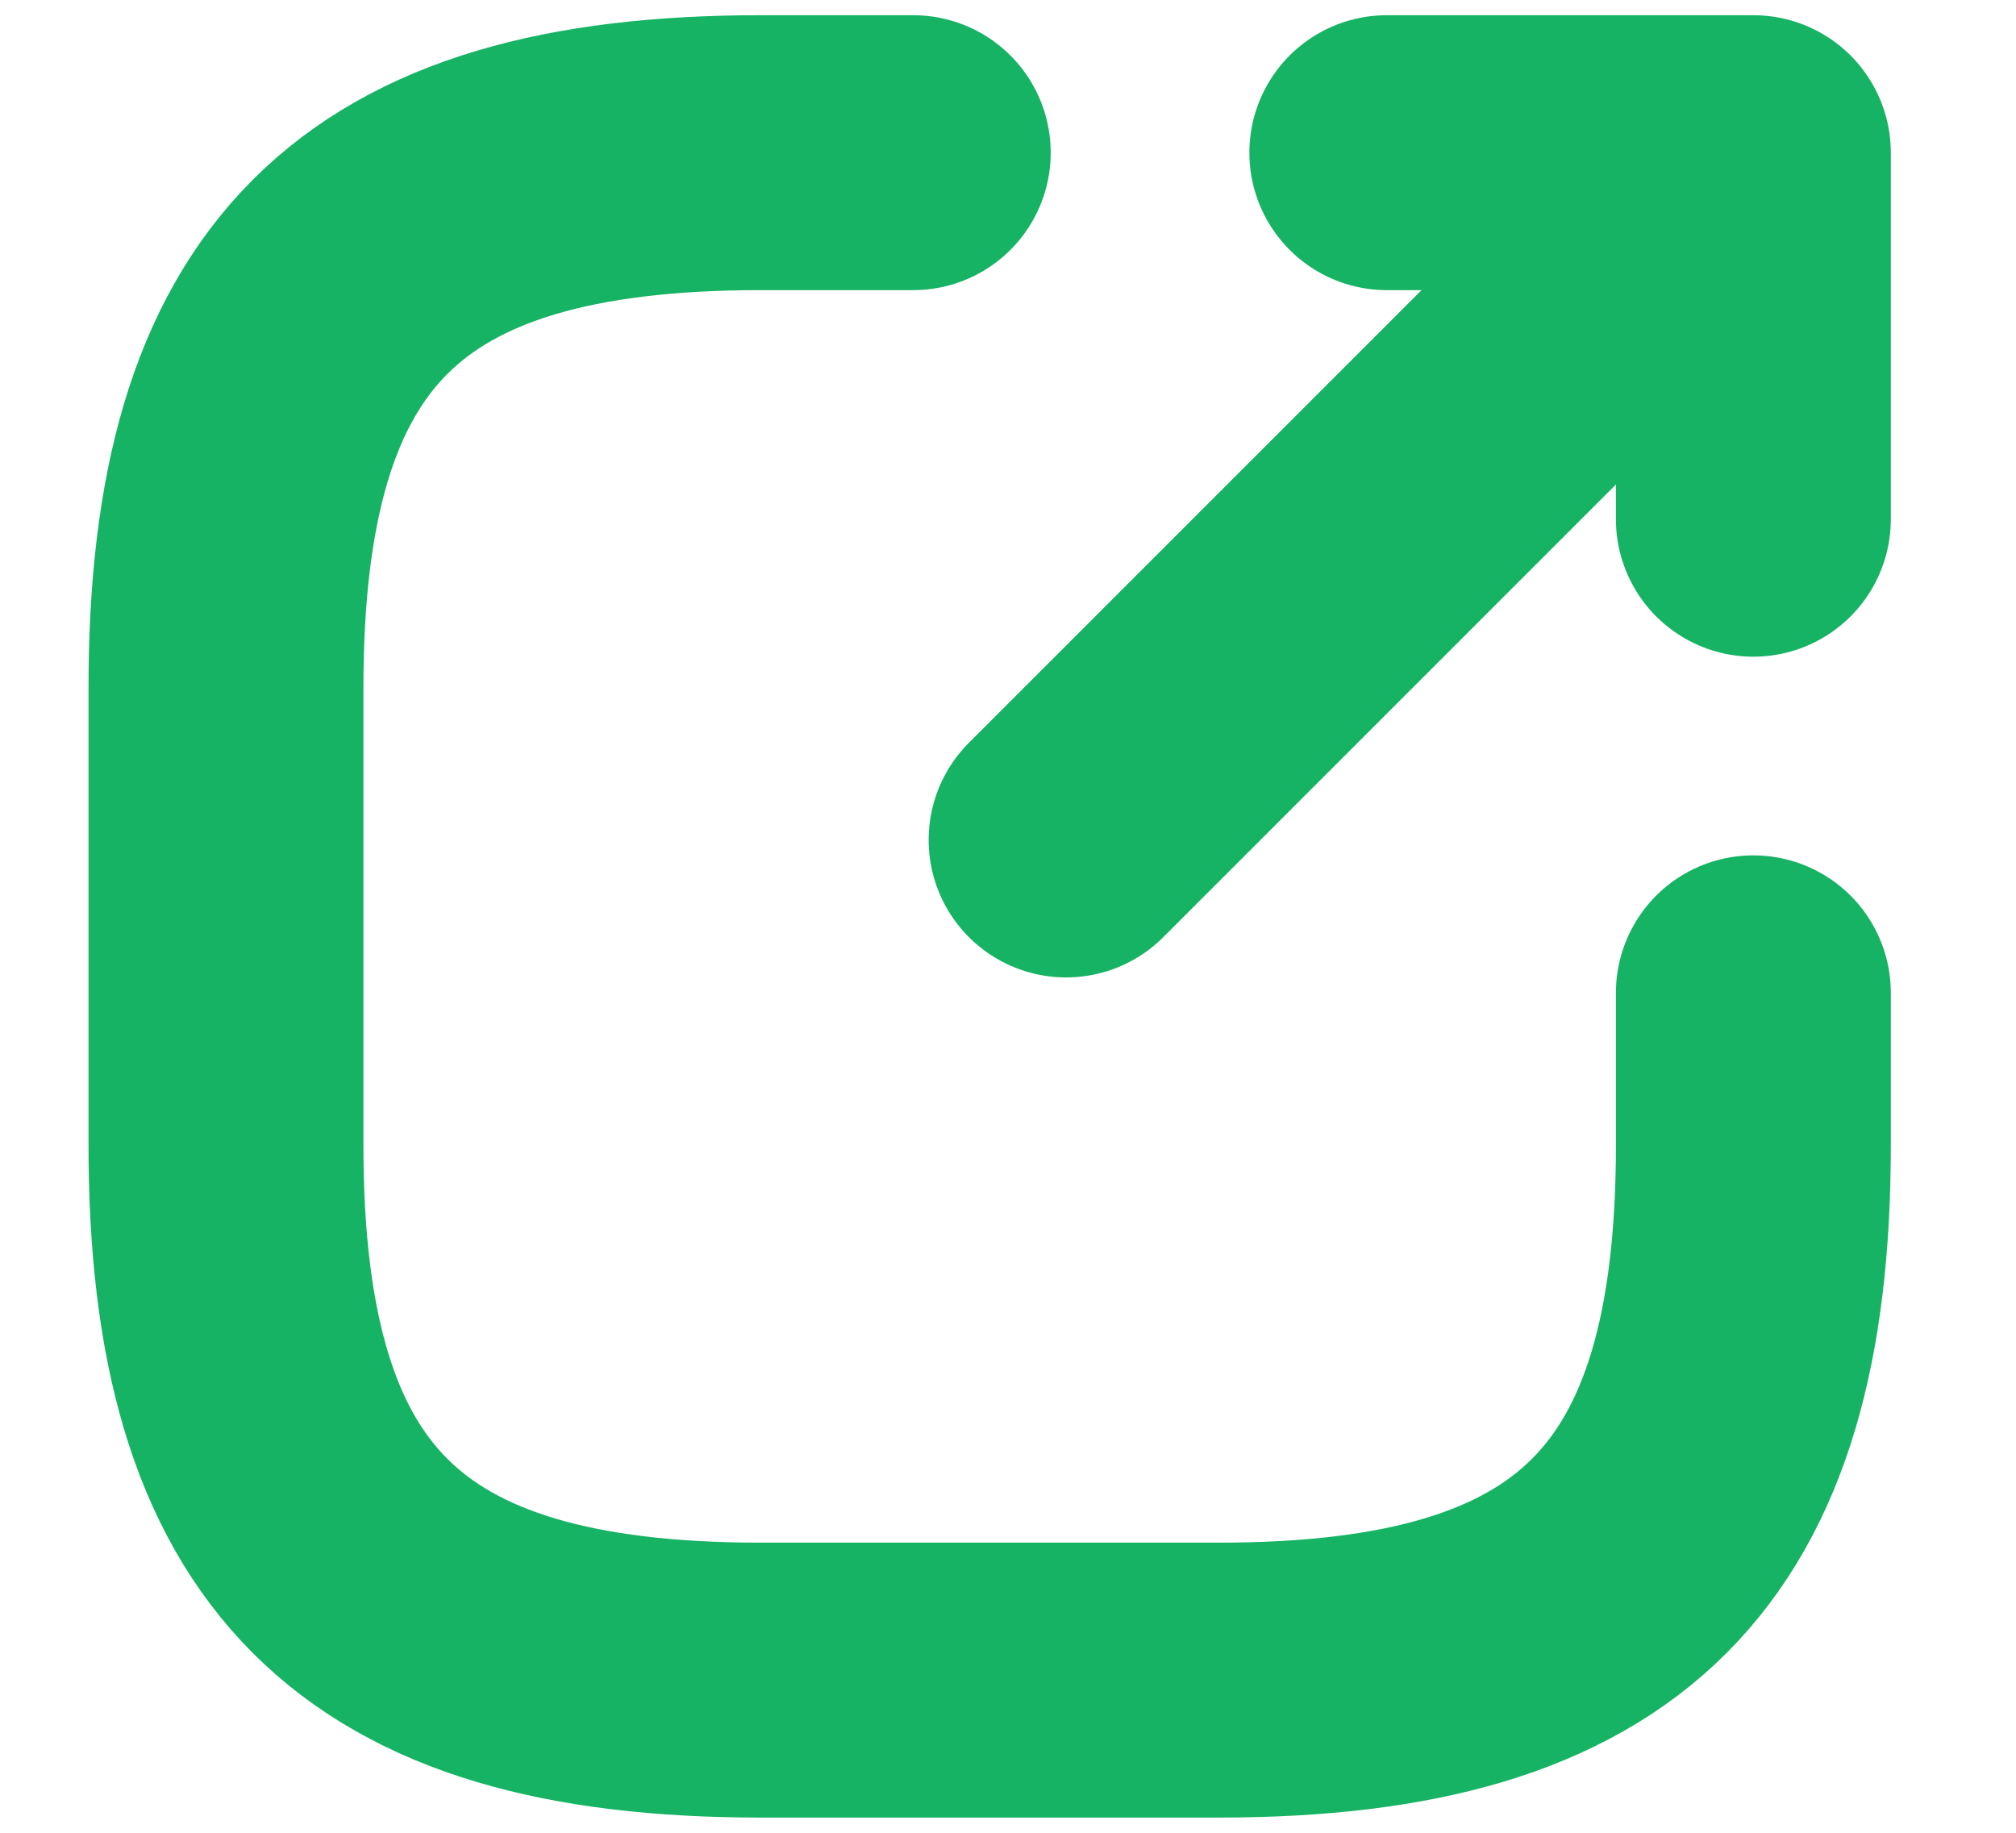 <svg width="11" height="10" viewBox="0 0 11 10" fill="none" xmlns="http://www.w3.org/2000/svg">
<path d="M5.817 4.583L9.233 1.167" stroke="#16B364" stroke-width="1.5" stroke-linecap="round" stroke-linejoin="round"/>
<path d="M9.567 2.833V0.833H7.567" stroke="#16B364" stroke-width="1.5" stroke-linecap="round" stroke-linejoin="round"/>
<path d="M4.983 0.833H4.15C2.067 0.833 1.233 1.667 1.233 3.75V6.25C1.233 8.333 2.067 9.167 4.15 9.167H6.65C8.733 9.167 9.567 8.333 9.567 6.25V5.417" stroke="#16B364" stroke-width="1.5" stroke-linecap="round" stroke-linejoin="round"/>
</svg>
